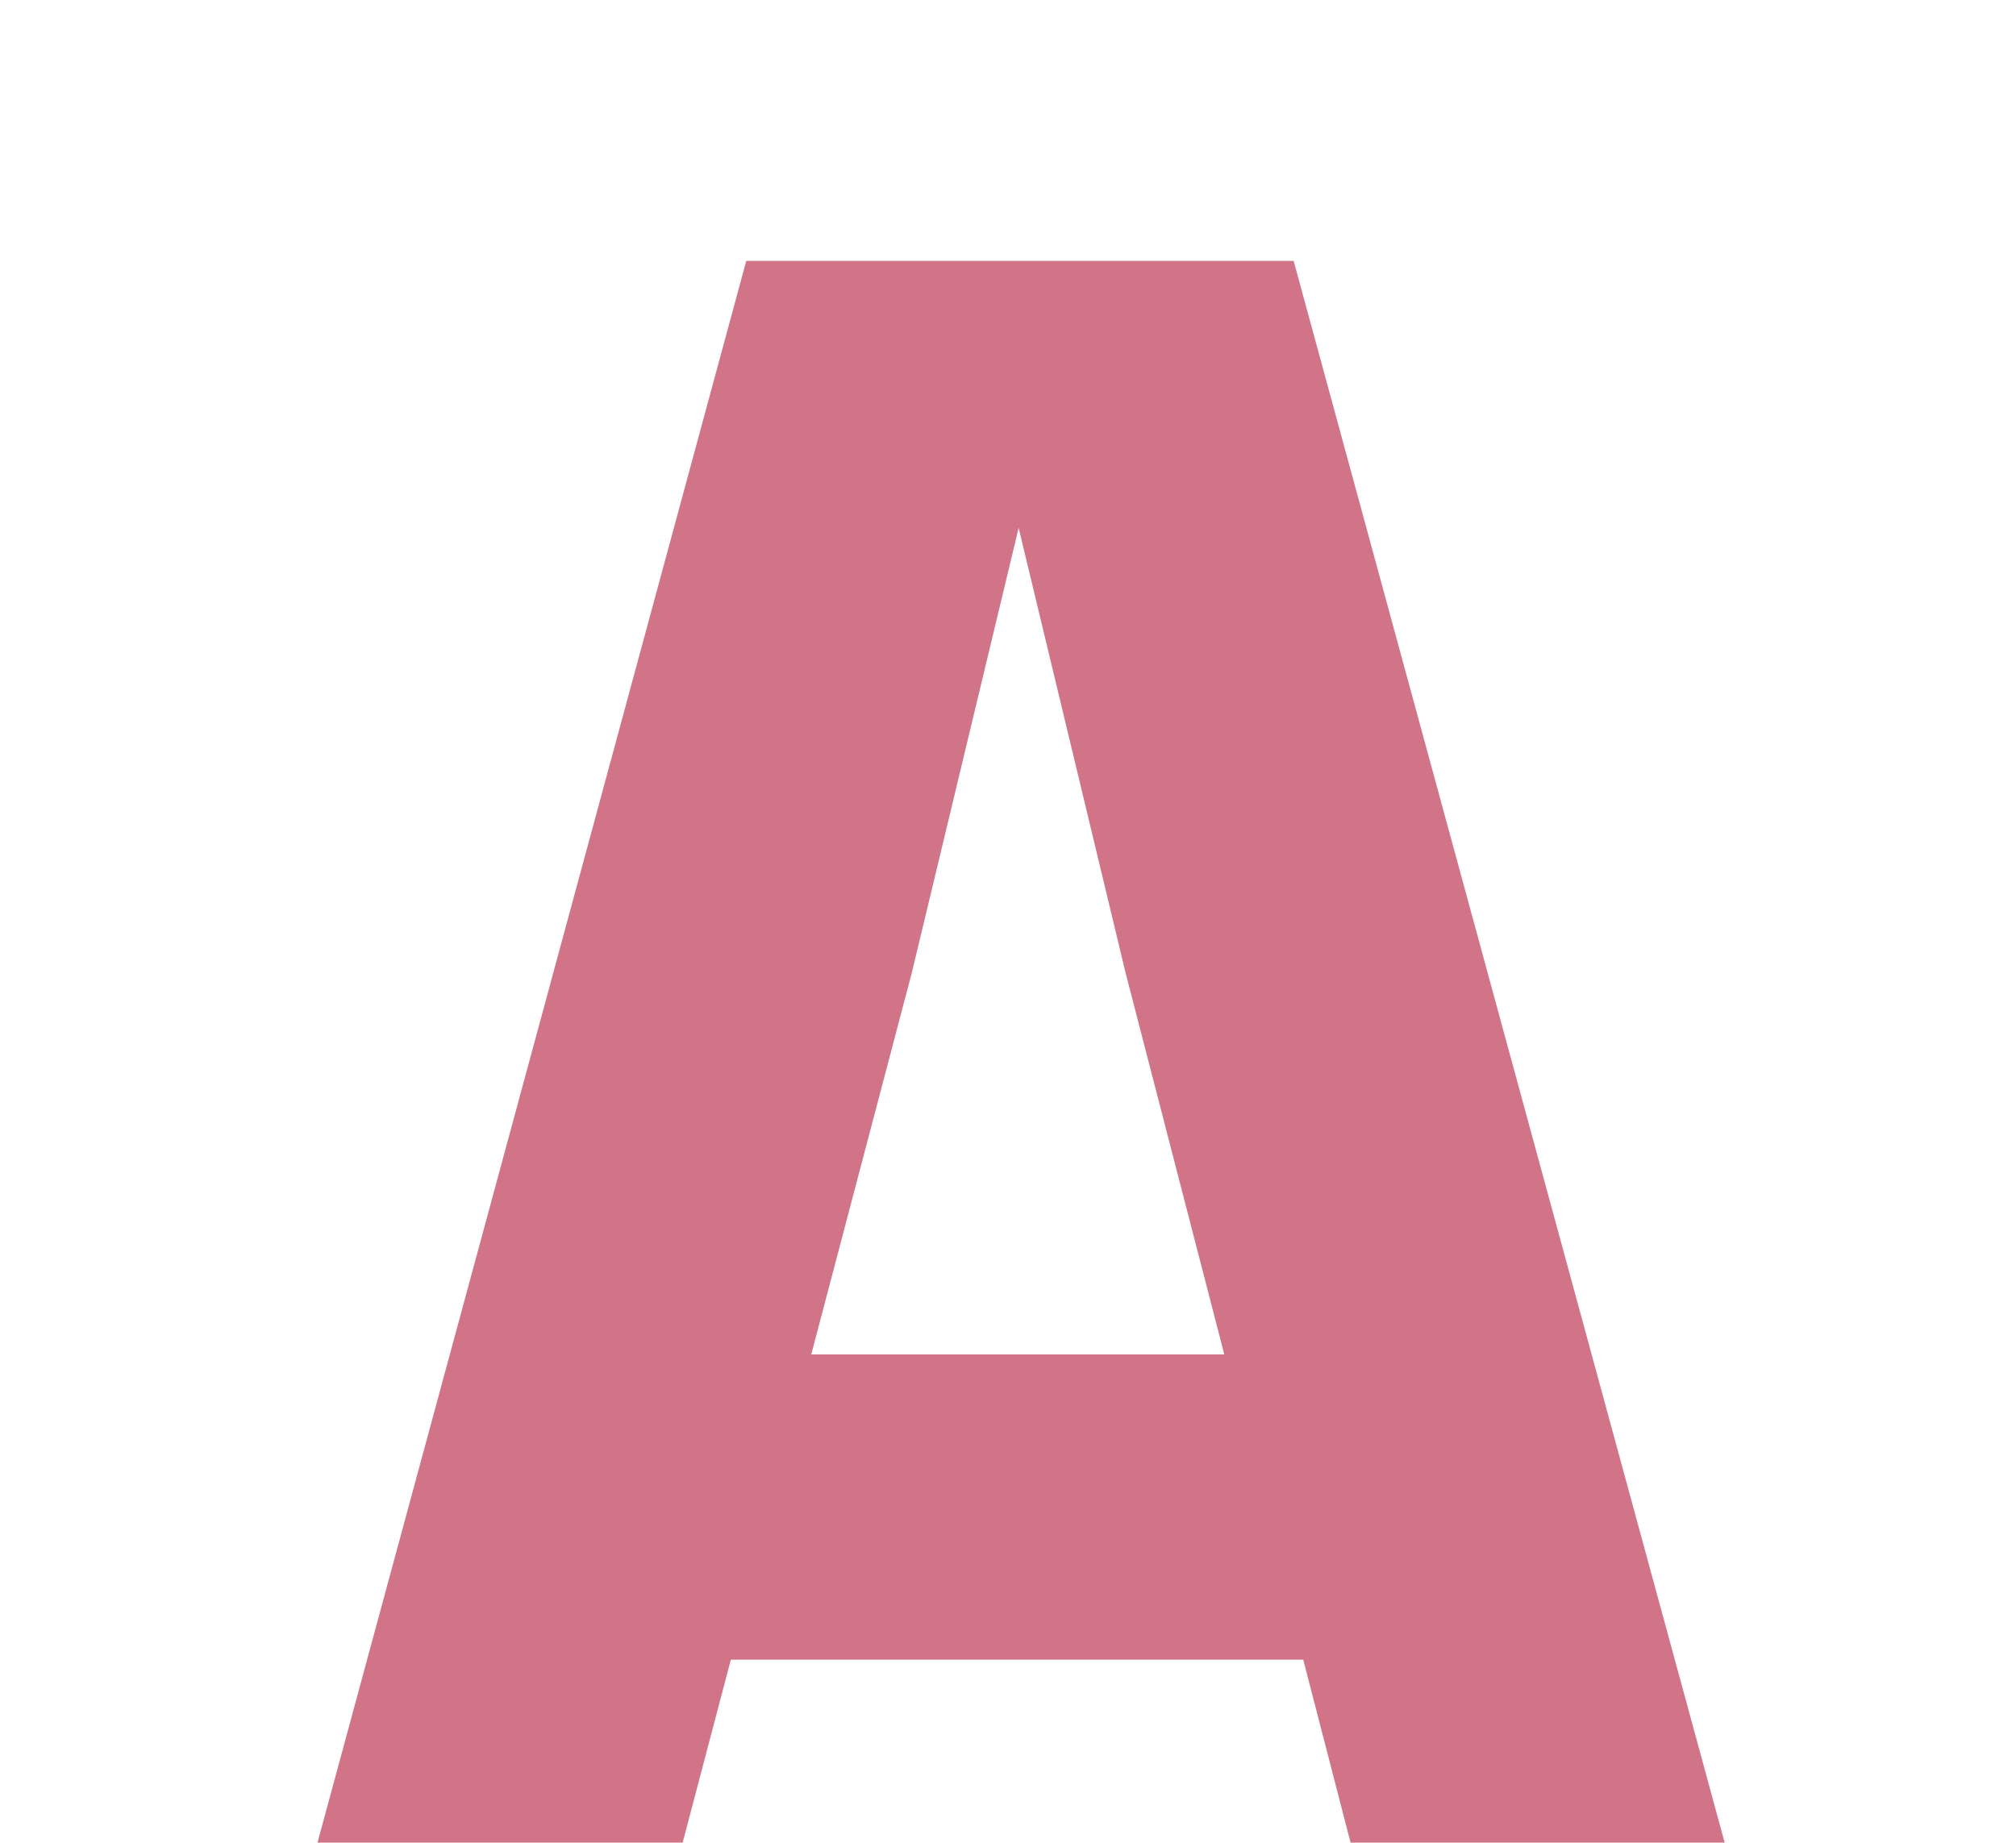 <svg width="35" height="32" viewBox="0 0 35 32" fill="none" xmlns="http://www.w3.org/2000/svg">
<g filter="url(#filter0_d_1_25)">
<path d="M9.199 24.82V19.52H27.012V24.82H9.199ZM12.956 0.53H22.459L30.857 31.356H24.316L19.542 12.896L17.685 5.167L15.829 12.896L10.967 31.356H4.602L12.956 0.53Z" fill="#D27487"/>
</g>
<defs>
<filter id="filter0_d_1_25" x="0.602" y="0.53" width="34.255" height="38.826" filterUnits="userSpaceOnUse" color-interpolation-filters="sRGB">
<feFlood flood-opacity="0" result="BackgroundImageFix"/>
<feColorMatrix in="SourceAlpha" type="matrix" values="0 0 0 0 0 0 0 0 0 0 0 0 0 0 0 0 0 0 127 0" result="hardAlpha"/>
<feOffset dy="4"/>
<feGaussianBlur stdDeviation="2"/>
<feComposite in2="hardAlpha" operator="out"/>
<feColorMatrix type="matrix" values="0 0 0 0 0 0 0 0 0 0 0 0 0 0 0 0 0 0 0.25 0"/>
<feBlend mode="normal" in2="BackgroundImageFix" result="effect1_dropShadow_1_25"/>
<feBlend mode="normal" in="SourceGraphic" in2="effect1_dropShadow_1_25" result="shape"/>
</filter>
</defs>
</svg>
